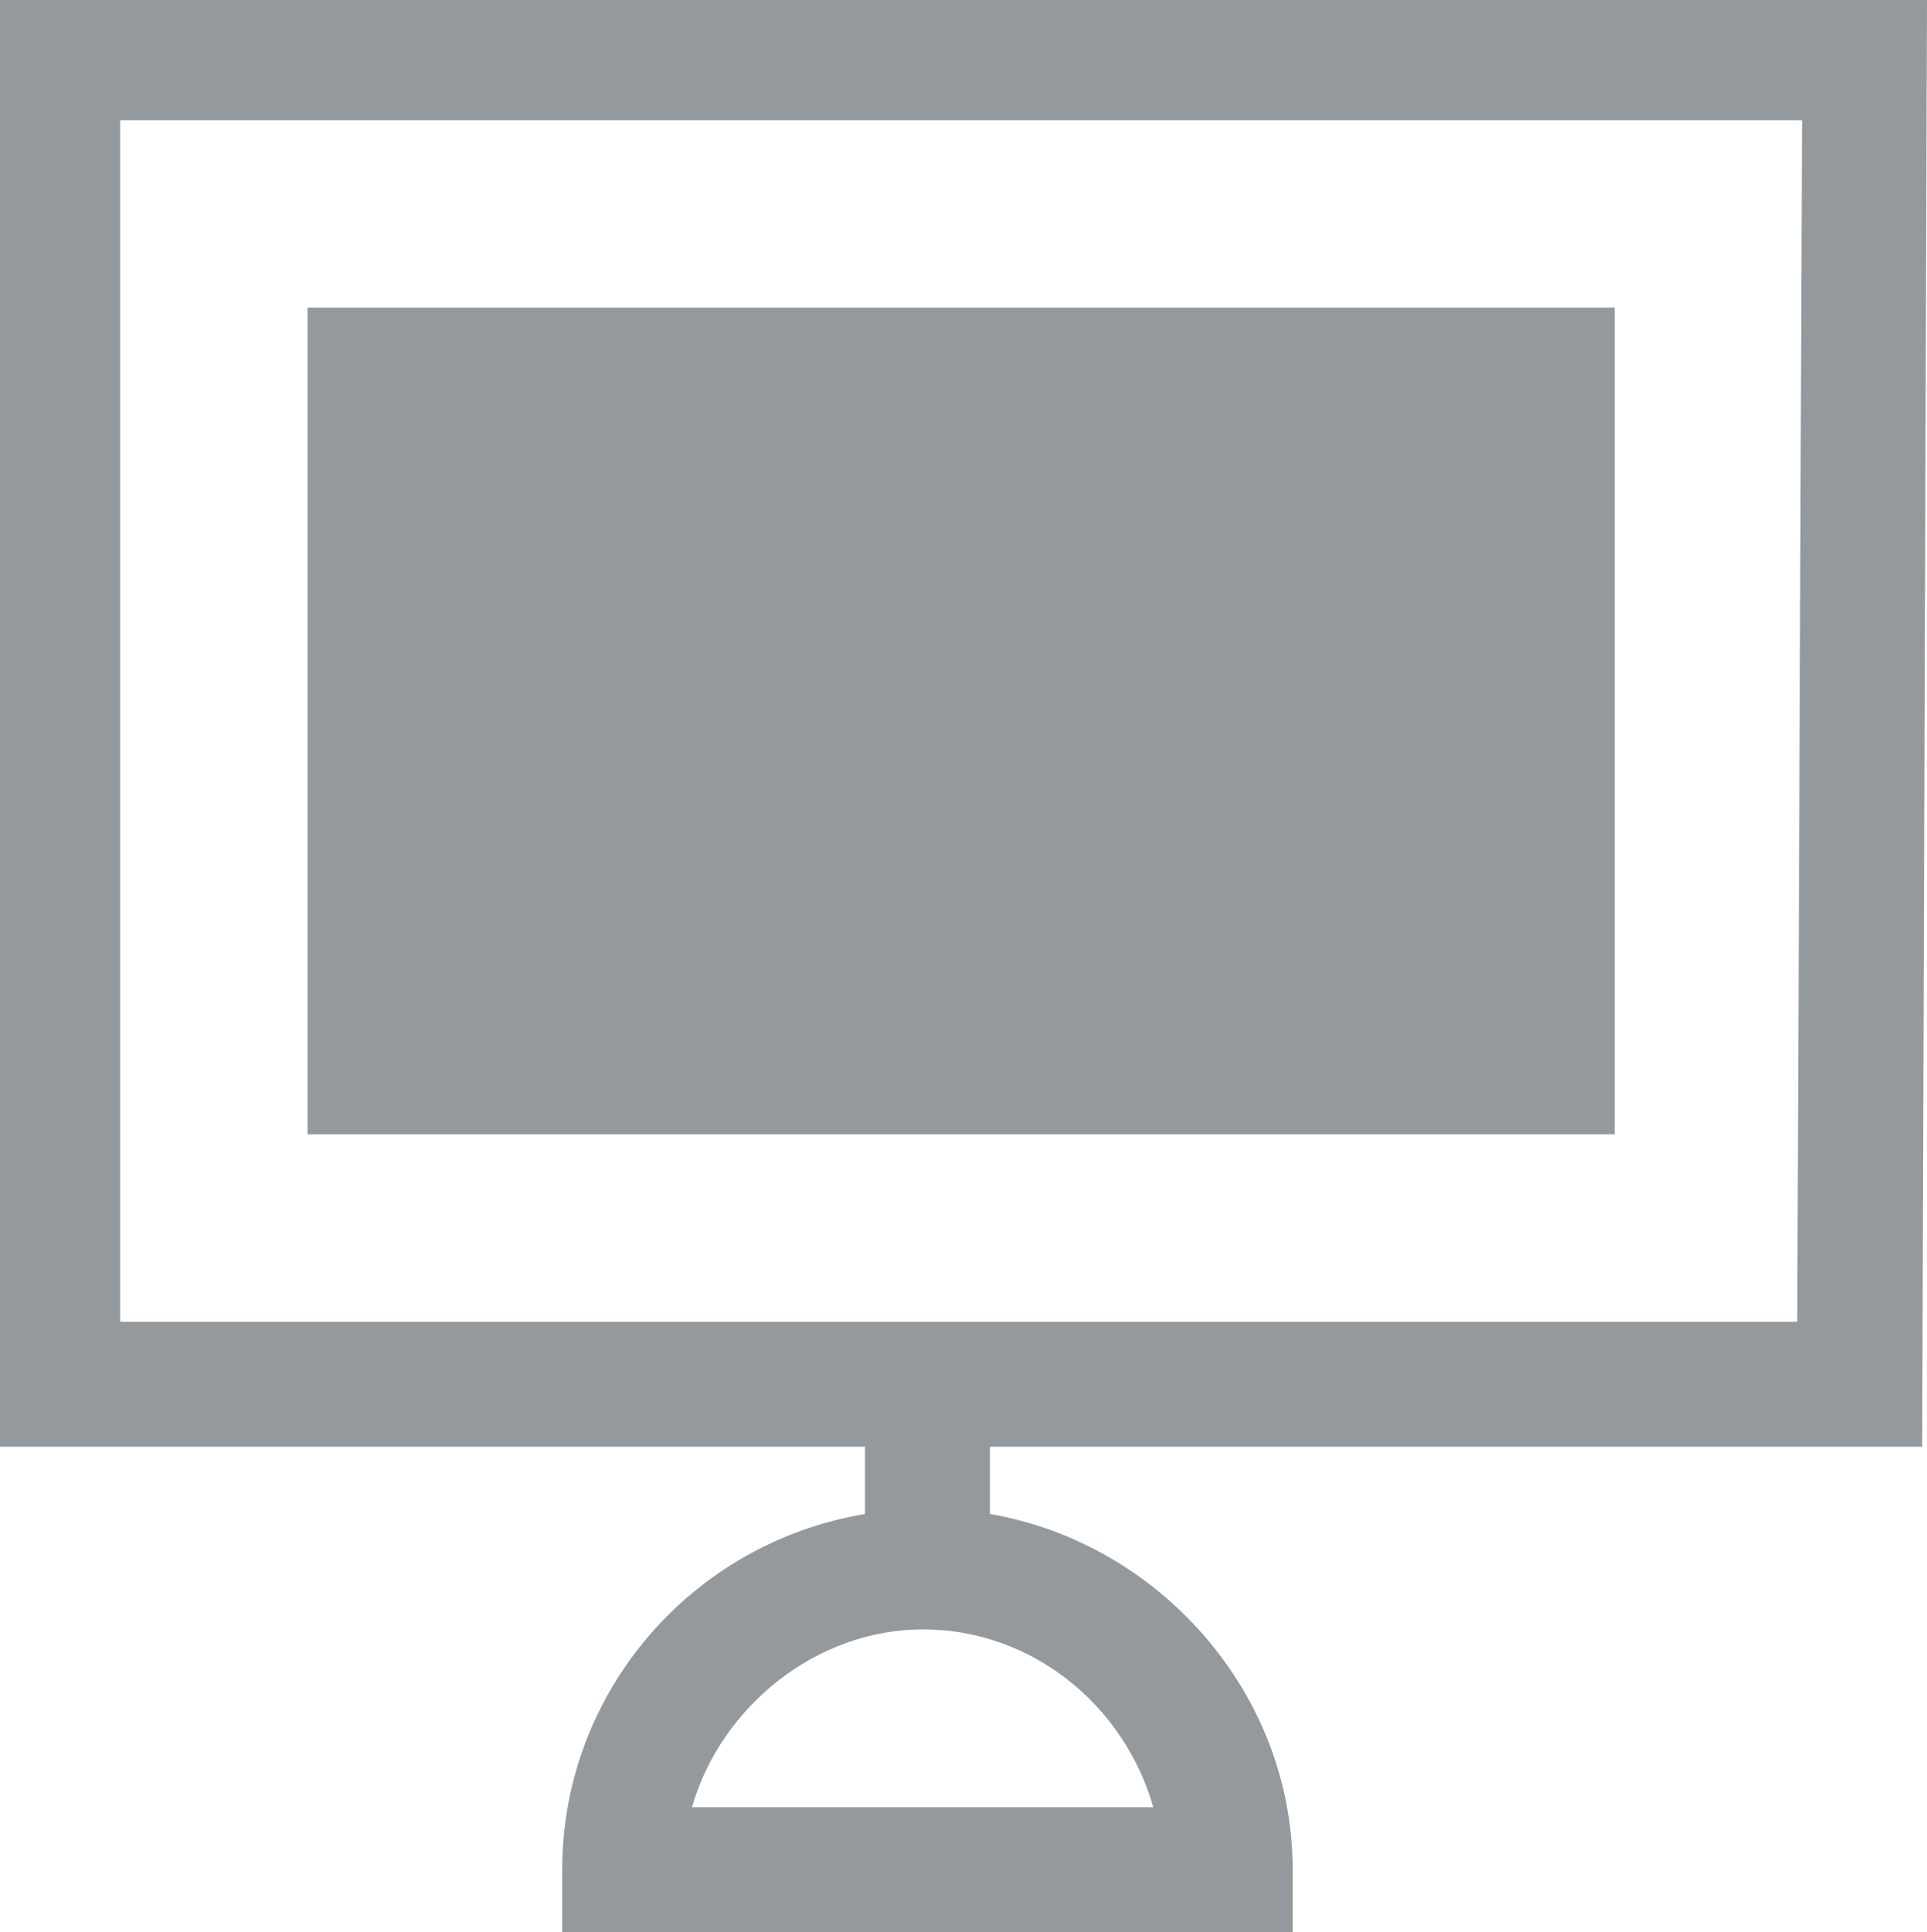 <?xml version="1.0" encoding="utf-8"?>
<!-- Generator: Adobe Illustrator 27.9.0, SVG Export Plug-In . SVG Version: 6.00 Build 0)  -->
<svg version="1.1" id="Layer_1" xmlns="http://www.w3.org/2000/svg" xmlns:xlink="http://www.w3.org/1999/xlink" x="0px" y="0px"
	 viewBox="0 0 40.1 40.2" style="enable-background:new 0 0 40.1 40.2;" xml:space="preserve">
<style type="text/css">
	.st0{fill:#94999e;}
</style>
<path class="st0" d="M40,30.1H20.6v1.4c3.5,0.6,6.3,3.7,6.3,7.4v1.3H11.7v-1.3c0-3.7,2.7-6.8,6.3-7.4v-1.4H0V0h40.1L40,30.1L40,30.1
	z M37.5,2.5h-35v25h34.9L37.5,2.5L37.5,2.5z M33.6,23.6H6.4V6.4h27.2C33.6,6.4,33.6,23.6,33.6,23.6z M14.4,37.6H24
	c-0.6-2.1-2.5-3.7-4.8-3.7C17,33.9,15,35.5,14.4,37.6z"/>
</svg>
